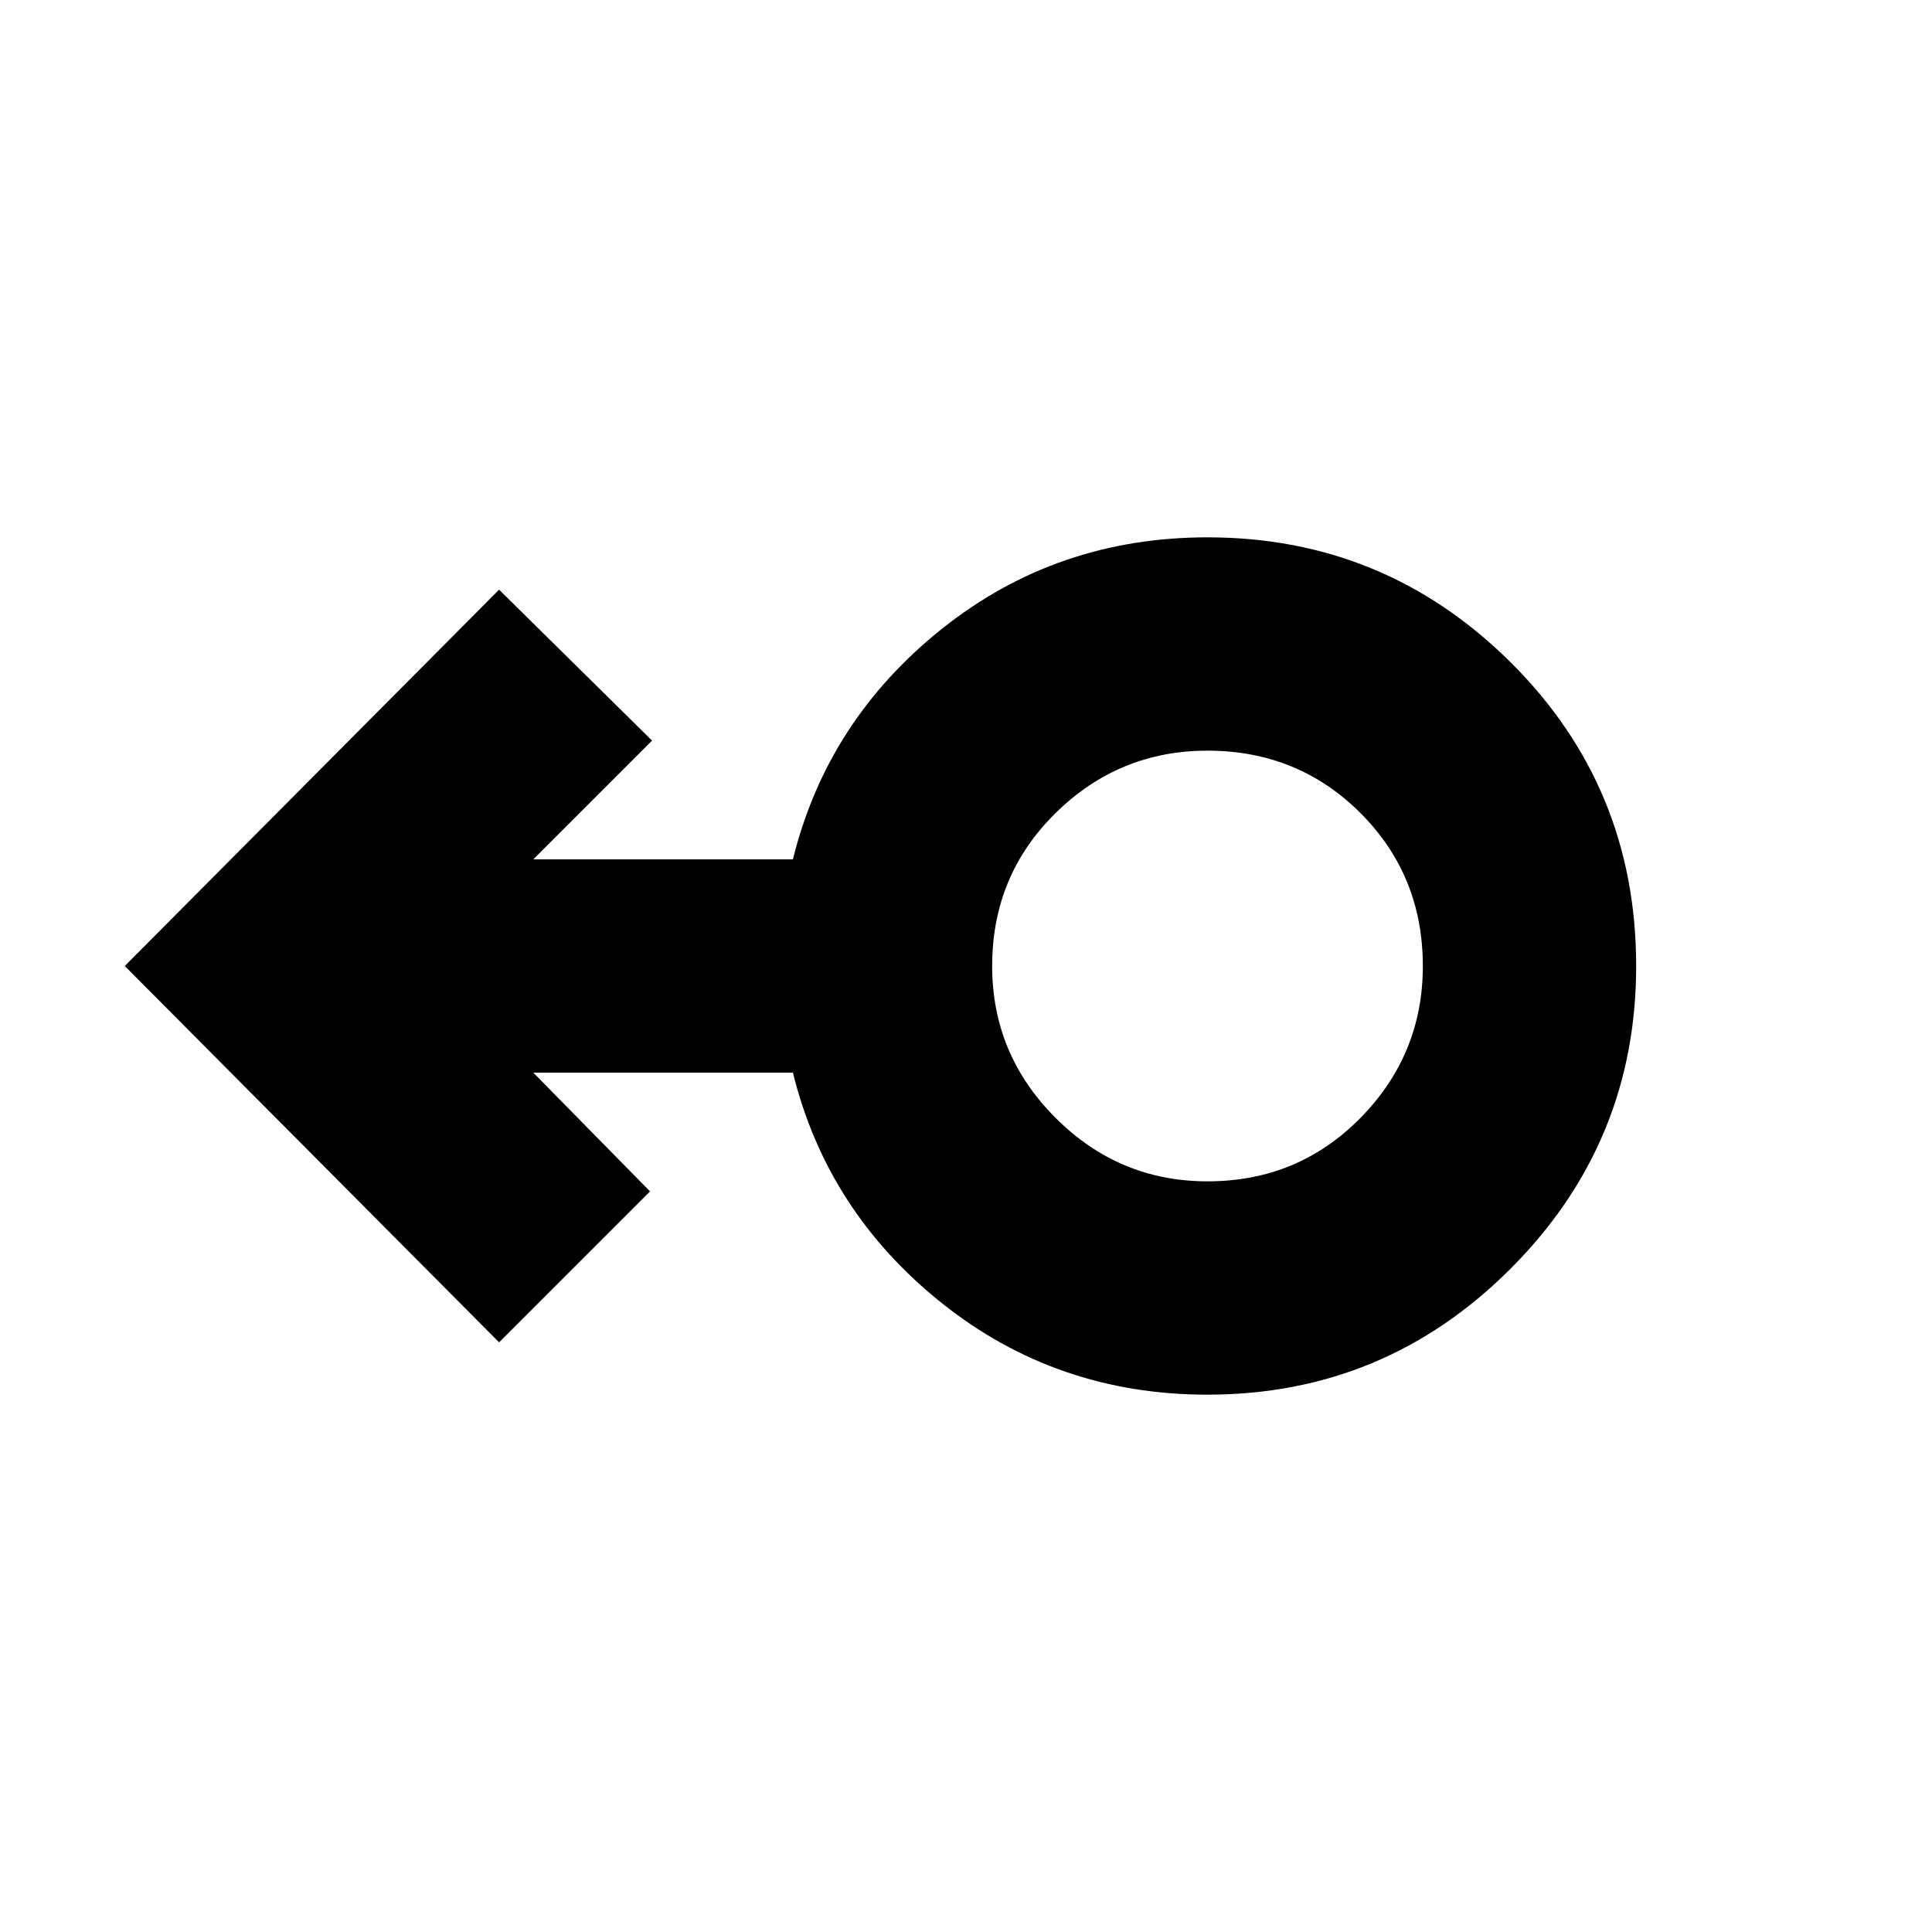 <svg xmlns="http://www.w3.org/2000/svg" height="24" width="24"><path d="M15 17.325q-1.875 0-3.3-1.137-1.425-1.138-1.85-2.863H6.625l1.45 1.475L6.2 16.675 1.55 12 6.2 7.325 8.1 9.2l-1.475 1.475H9.85q.425-1.725 1.85-2.863 1.425-1.137 3.3-1.137 2.2 0 3.763 1.55 1.562 1.55 1.562 3.775 0 2.2-1.562 3.762Q17.2 17.325 15 17.325Zm0-2.65q1.125 0 1.9-.788.775-.787.775-1.887 0-1.125-.775-1.9-.775-.775-1.9-.775-1.1 0-1.887.775-.788.775-.788 1.9 0 1.1.788 1.887.787.788 1.887.788ZM15 12Z"/></svg>